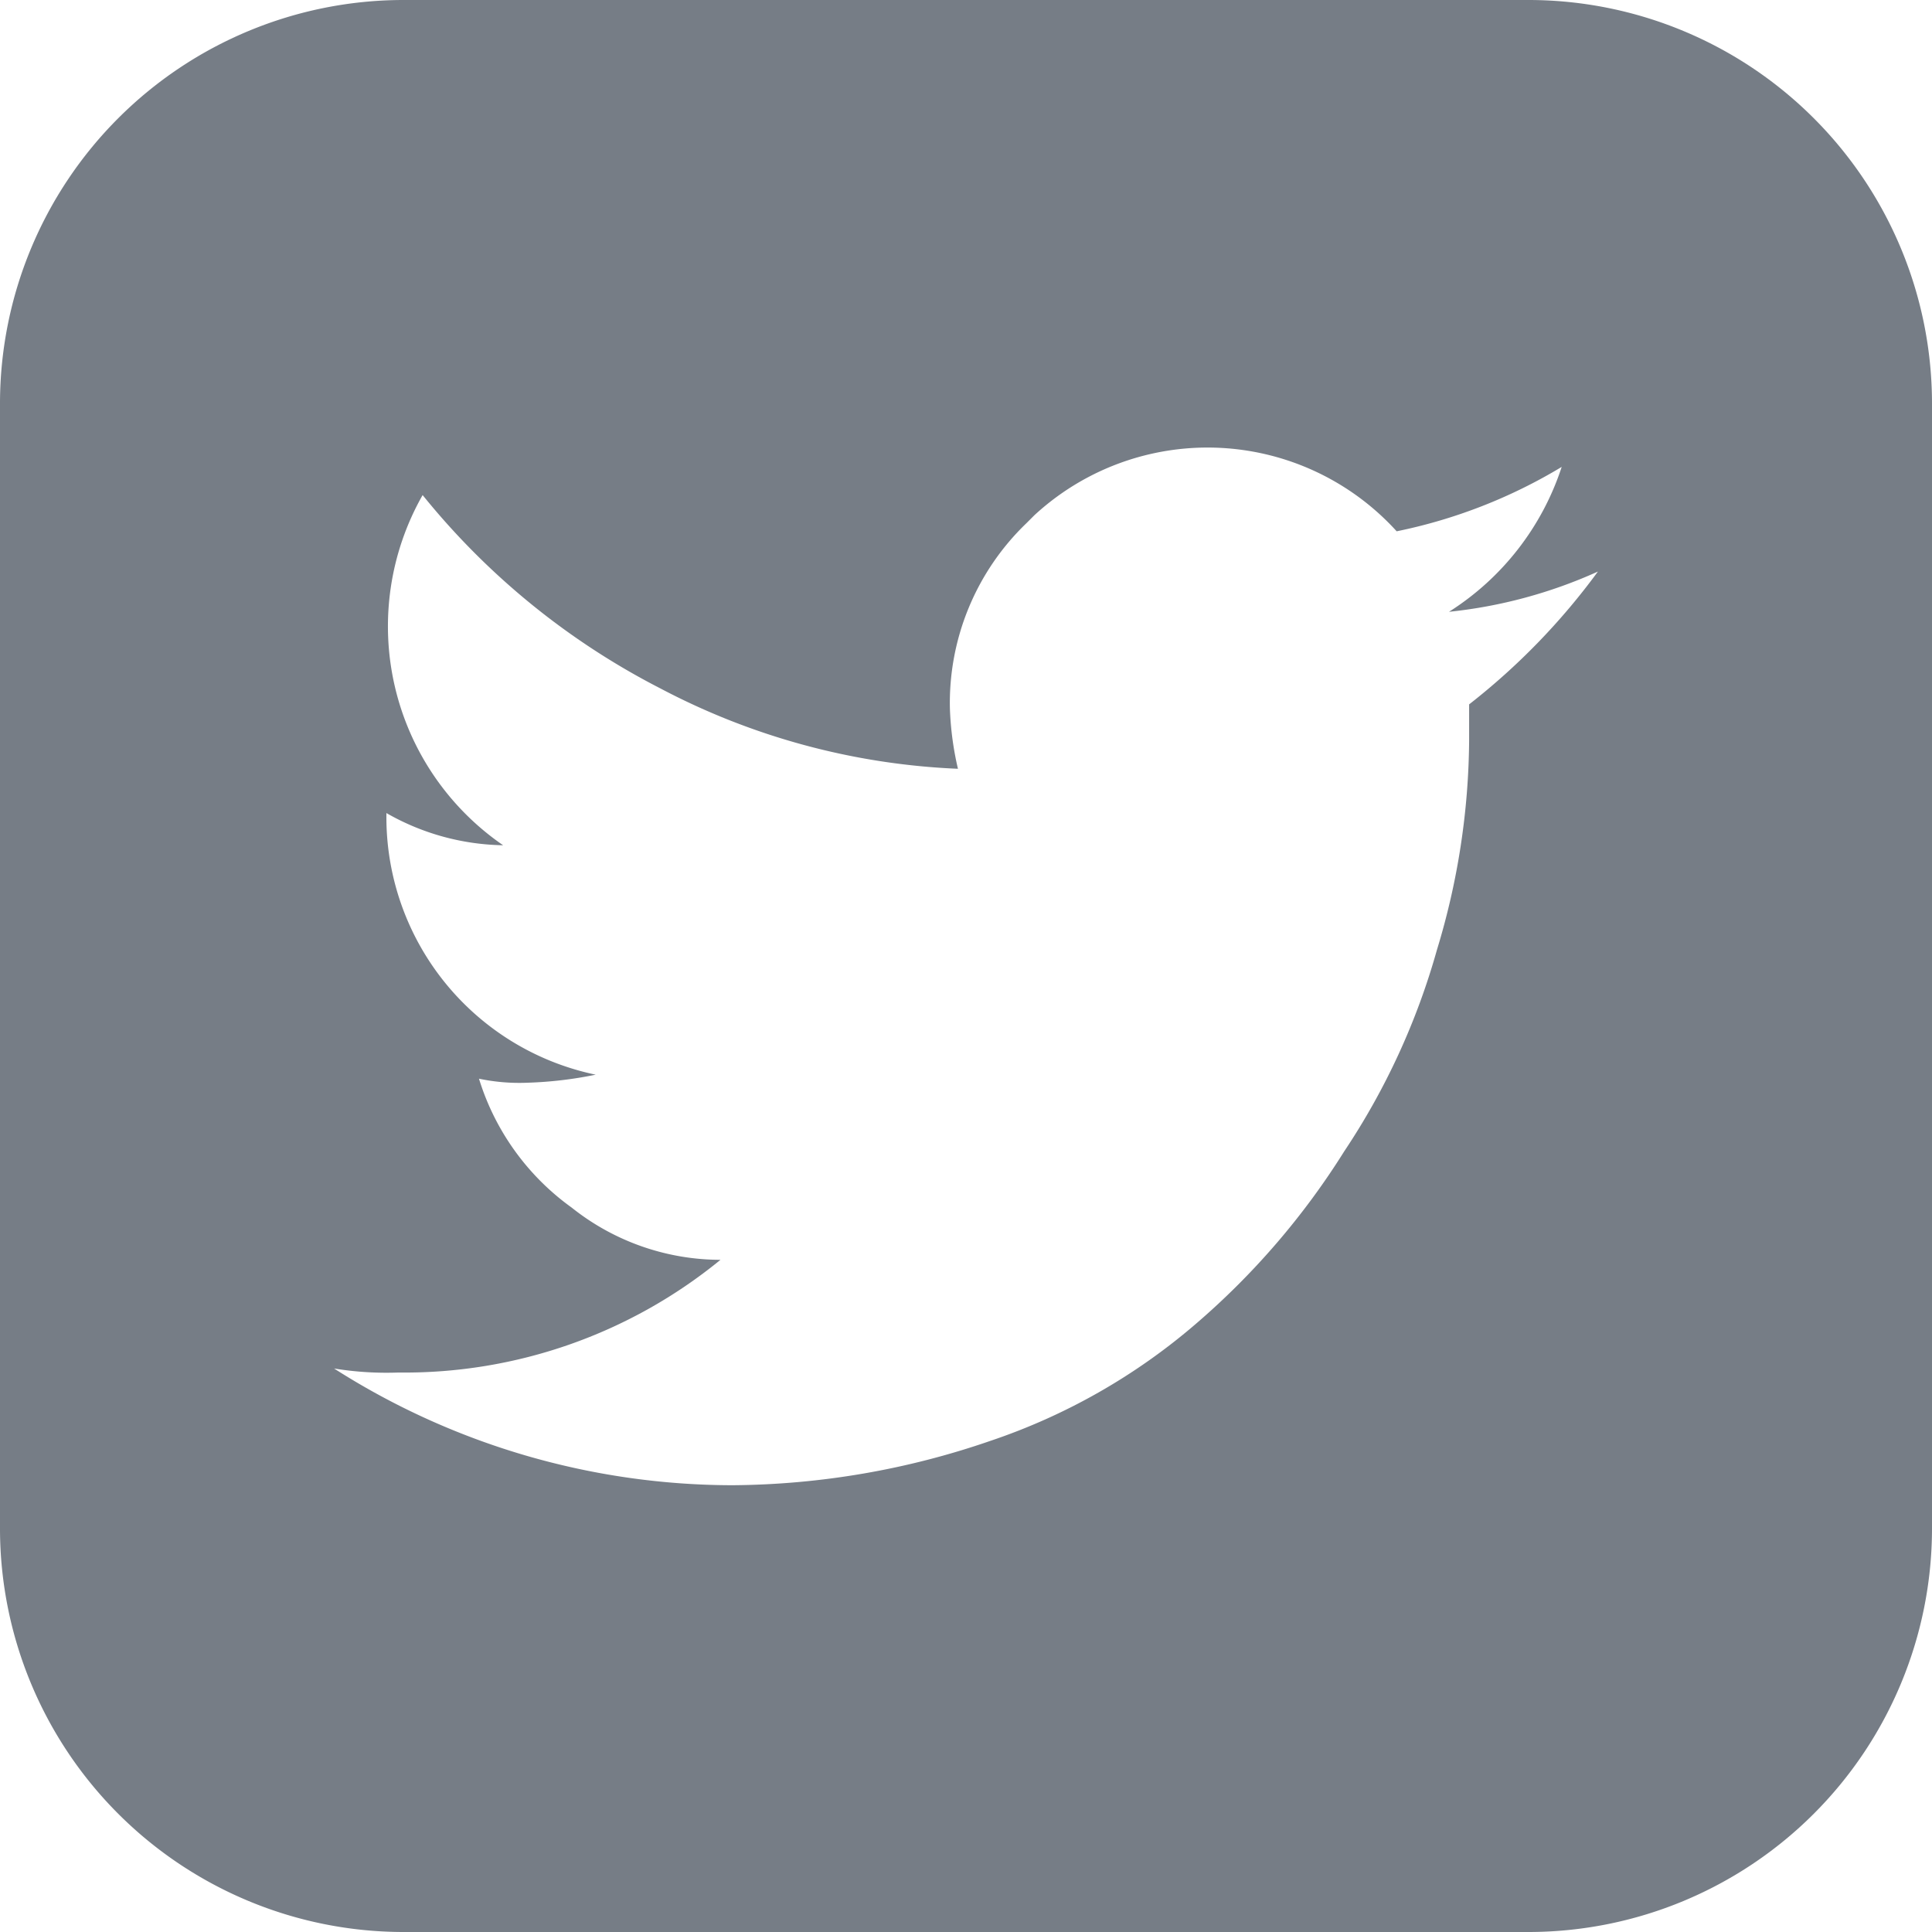 <svg xmlns="http://www.w3.org/2000/svg" width="48" height="48" viewBox="0 0 48 48">
  <defs>
    <style>
      .cls-1 {
      fill: #767d86;
      fill-rule: evenodd;
      }
    </style>
  </defs>
  <path class="cls-1"
        d="M38,0H10A10.029,10.029,0,0,0,0,10V38A10.029,10.029,0,0,0,10,48H38A10.029,10.029,0,0,0,48,38V10A10.029,10.029,0,0,0,38,0ZM36.5,17.5v0.9a18.208,18.208,0,0,1-.8,5.2,17.527,17.527,0,0,1-2.3,5,18.77,18.77,0,0,1-3.7,4.3,15.3,15.3,0,0,1-5.1,2.9,20.02,20.02,0,0,1-6.4,1.1A18.43,18.43,0,0,1,8.3,34a8.083,8.083,0,0,0,1.6.1,12.4,12.4,0,0,0,8-2.8A5.941,5.941,0,0,1,14.2,30a6.179,6.179,0,0,1-2.3-3.2,4.869,4.869,0,0,0,1.2.1,9.852,9.852,0,0,0,1.7-.2,6.537,6.537,0,0,1-5.2-6.4V20.2a6.026,6.026,0,0,0,2.9.8,6.6,6.6,0,0,1-2-8.7,18.351,18.351,0,0,0,5.9,4.8,17.392,17.392,0,0,0,7.4,2,7.719,7.719,0,0,1-.2-1.5A6.191,6.191,0,0,1,25.5,13l0.2-.2a6.345,6.345,0,0,1,9,.4,12.949,12.949,0,0,0,4.1-1.6A6.732,6.732,0,0,1,36,15.2a11.956,11.956,0,0,0,3.7-1A16.683,16.683,0,0,1,36.5,17.5Z"/>
</svg>
